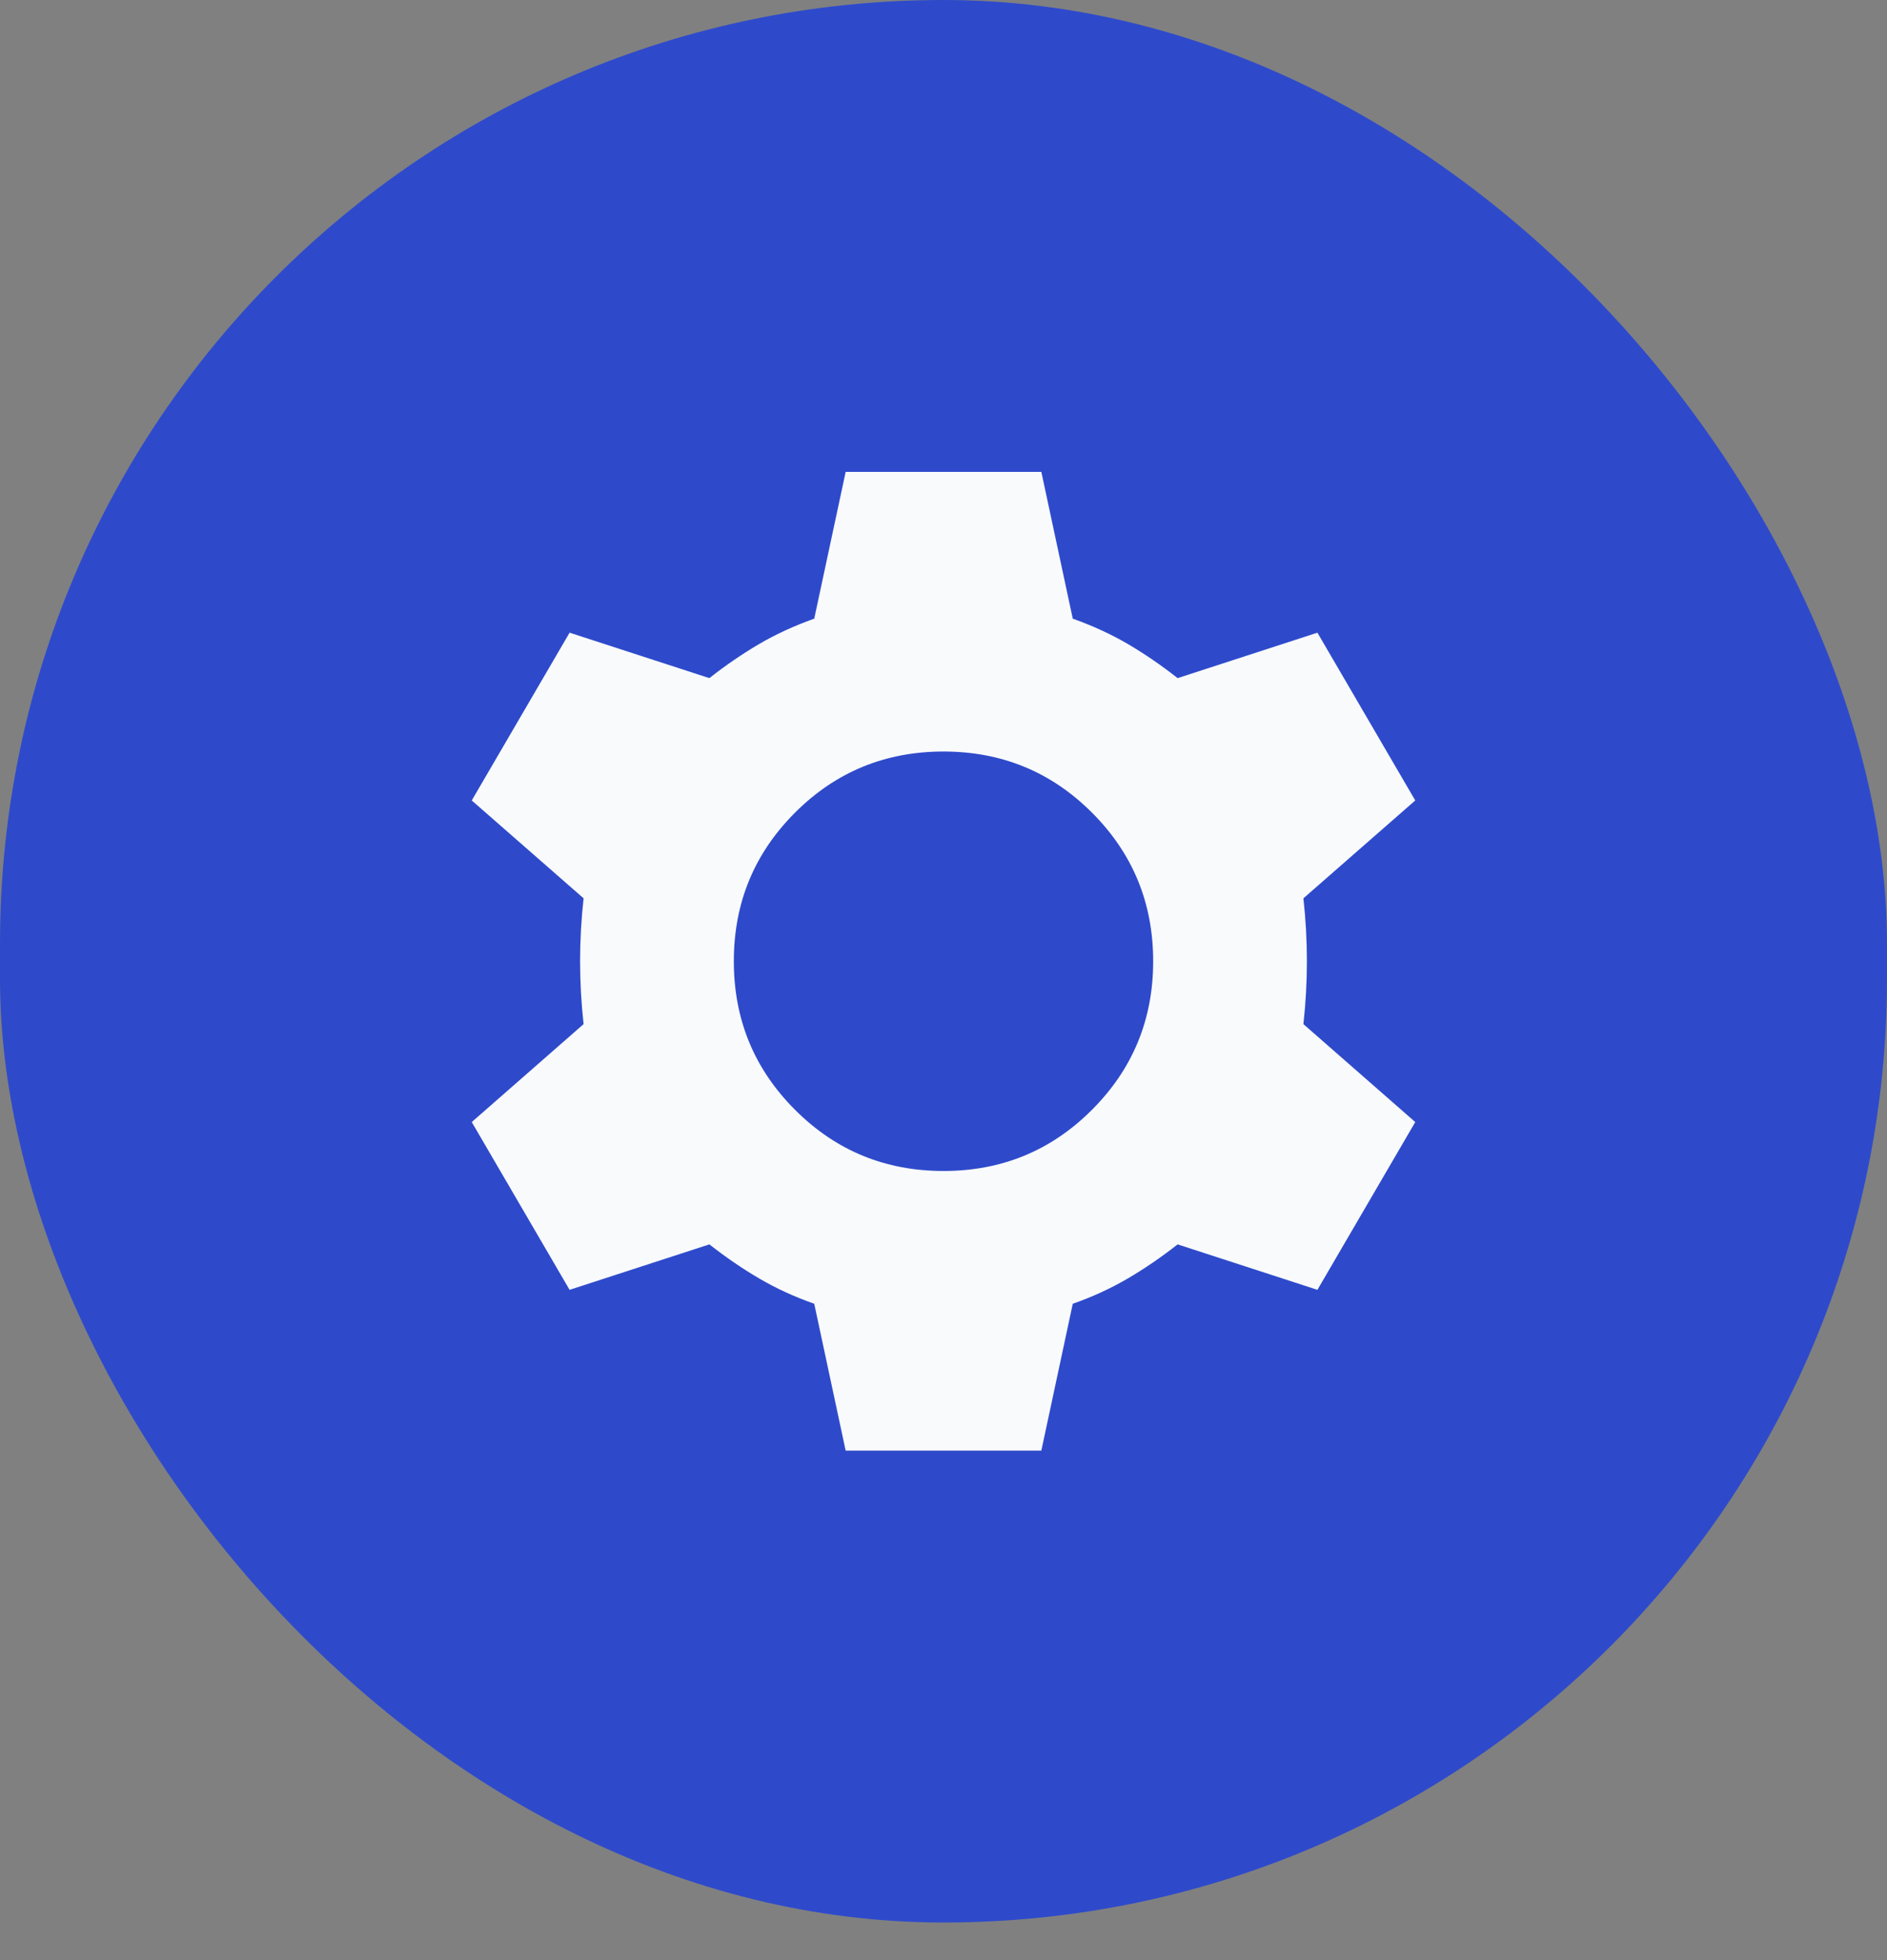 <svg width="26" height="27" viewBox="0 0 26 27" fill="none" xmlns="http://www.w3.org/2000/svg">
<rect x="0" y="0" width="26" height="27" fill="#808080" stroke="none"/>
<rect width="26" height="26.482" rx="13" fill="#2E4ACB"/>
<path d="M11.652 19.982L11.219 17.959C10.946 17.863 10.693 17.747 10.46 17.61C10.227 17.474 9.999 17.317 9.774 17.141L7.848 17.767L6.5 15.456L8.041 14.107C8.009 13.819 7.993 13.53 7.993 13.241C7.993 12.952 8.009 12.663 8.041 12.374L6.5 11.026L7.848 8.715L9.774 9.341C9.999 9.164 10.227 9.008 10.46 8.871C10.693 8.735 10.946 8.619 11.219 8.522L11.652 6.5H14.348L14.781 8.522C15.054 8.619 15.307 8.735 15.54 8.871C15.773 9.008 16.001 9.164 16.226 9.341L18.152 8.715L19.5 11.026L17.959 12.374C17.991 12.663 18.007 12.952 18.007 13.241C18.007 13.53 17.991 13.819 17.959 14.107L19.5 15.456L18.152 17.767L16.226 17.141C16.001 17.317 15.773 17.474 15.54 17.61C15.307 17.747 15.054 17.863 14.781 17.959L14.348 19.982H11.652ZM13 16.13C13.803 16.13 14.485 15.849 15.046 15.287C15.608 14.725 15.889 14.043 15.889 13.241C15.889 12.438 15.608 11.756 15.046 11.194C14.485 10.633 13.803 10.352 13 10.352C12.197 10.352 11.515 10.633 10.954 11.194C10.392 11.756 10.111 12.438 10.111 13.241C10.111 14.043 10.392 14.725 10.954 15.287C11.515 15.849 12.197 16.13 13 16.13Z" fill="#F9FAFB"/>
</svg>
